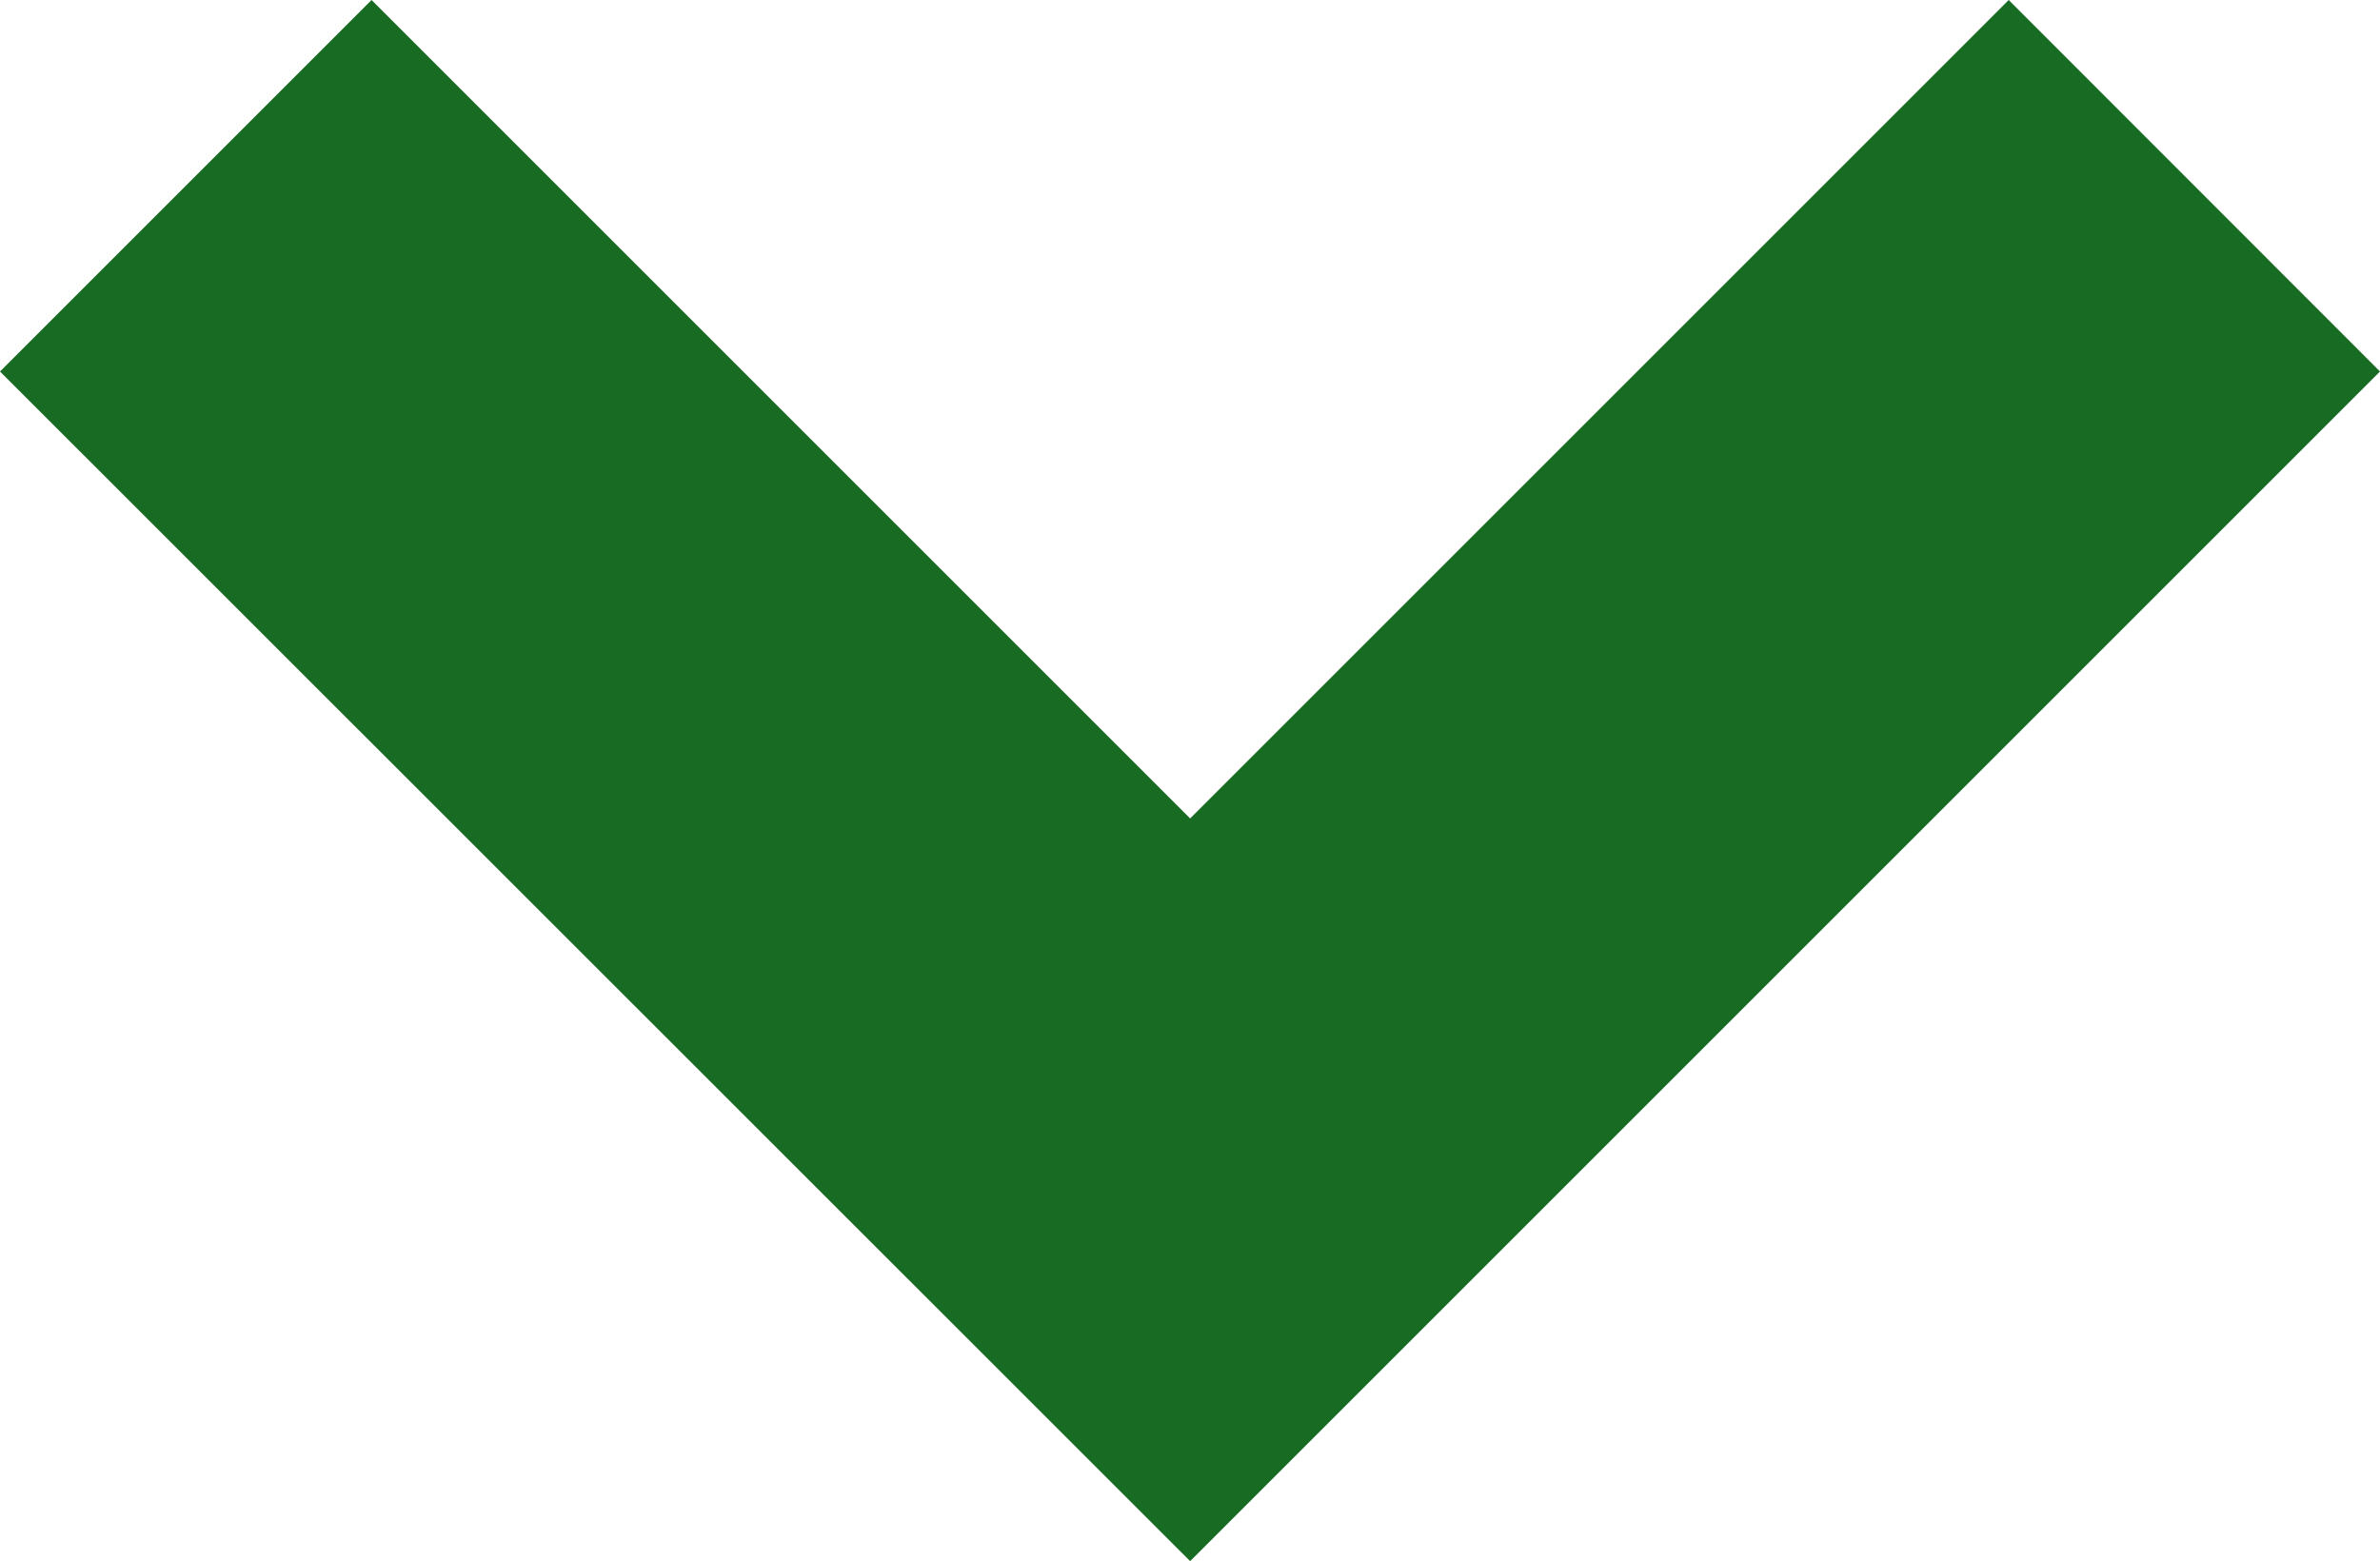 <svg xmlns="http://www.w3.org/2000/svg" viewBox="0 0 86.09 56.48"><defs><style>.cls-1{fill:#186b23;}</style></defs><title>dropArrow</title><g id="Layer_2" data-name="Layer 2"><g id="Layer_1-2" data-name="Layer 1"><polygon class="cls-1" points="43.05 56.48 0 13.44 13.44 0 43.05 29.61 72.66 0 86.09 13.44 43.05 56.48"/></g></g></svg>